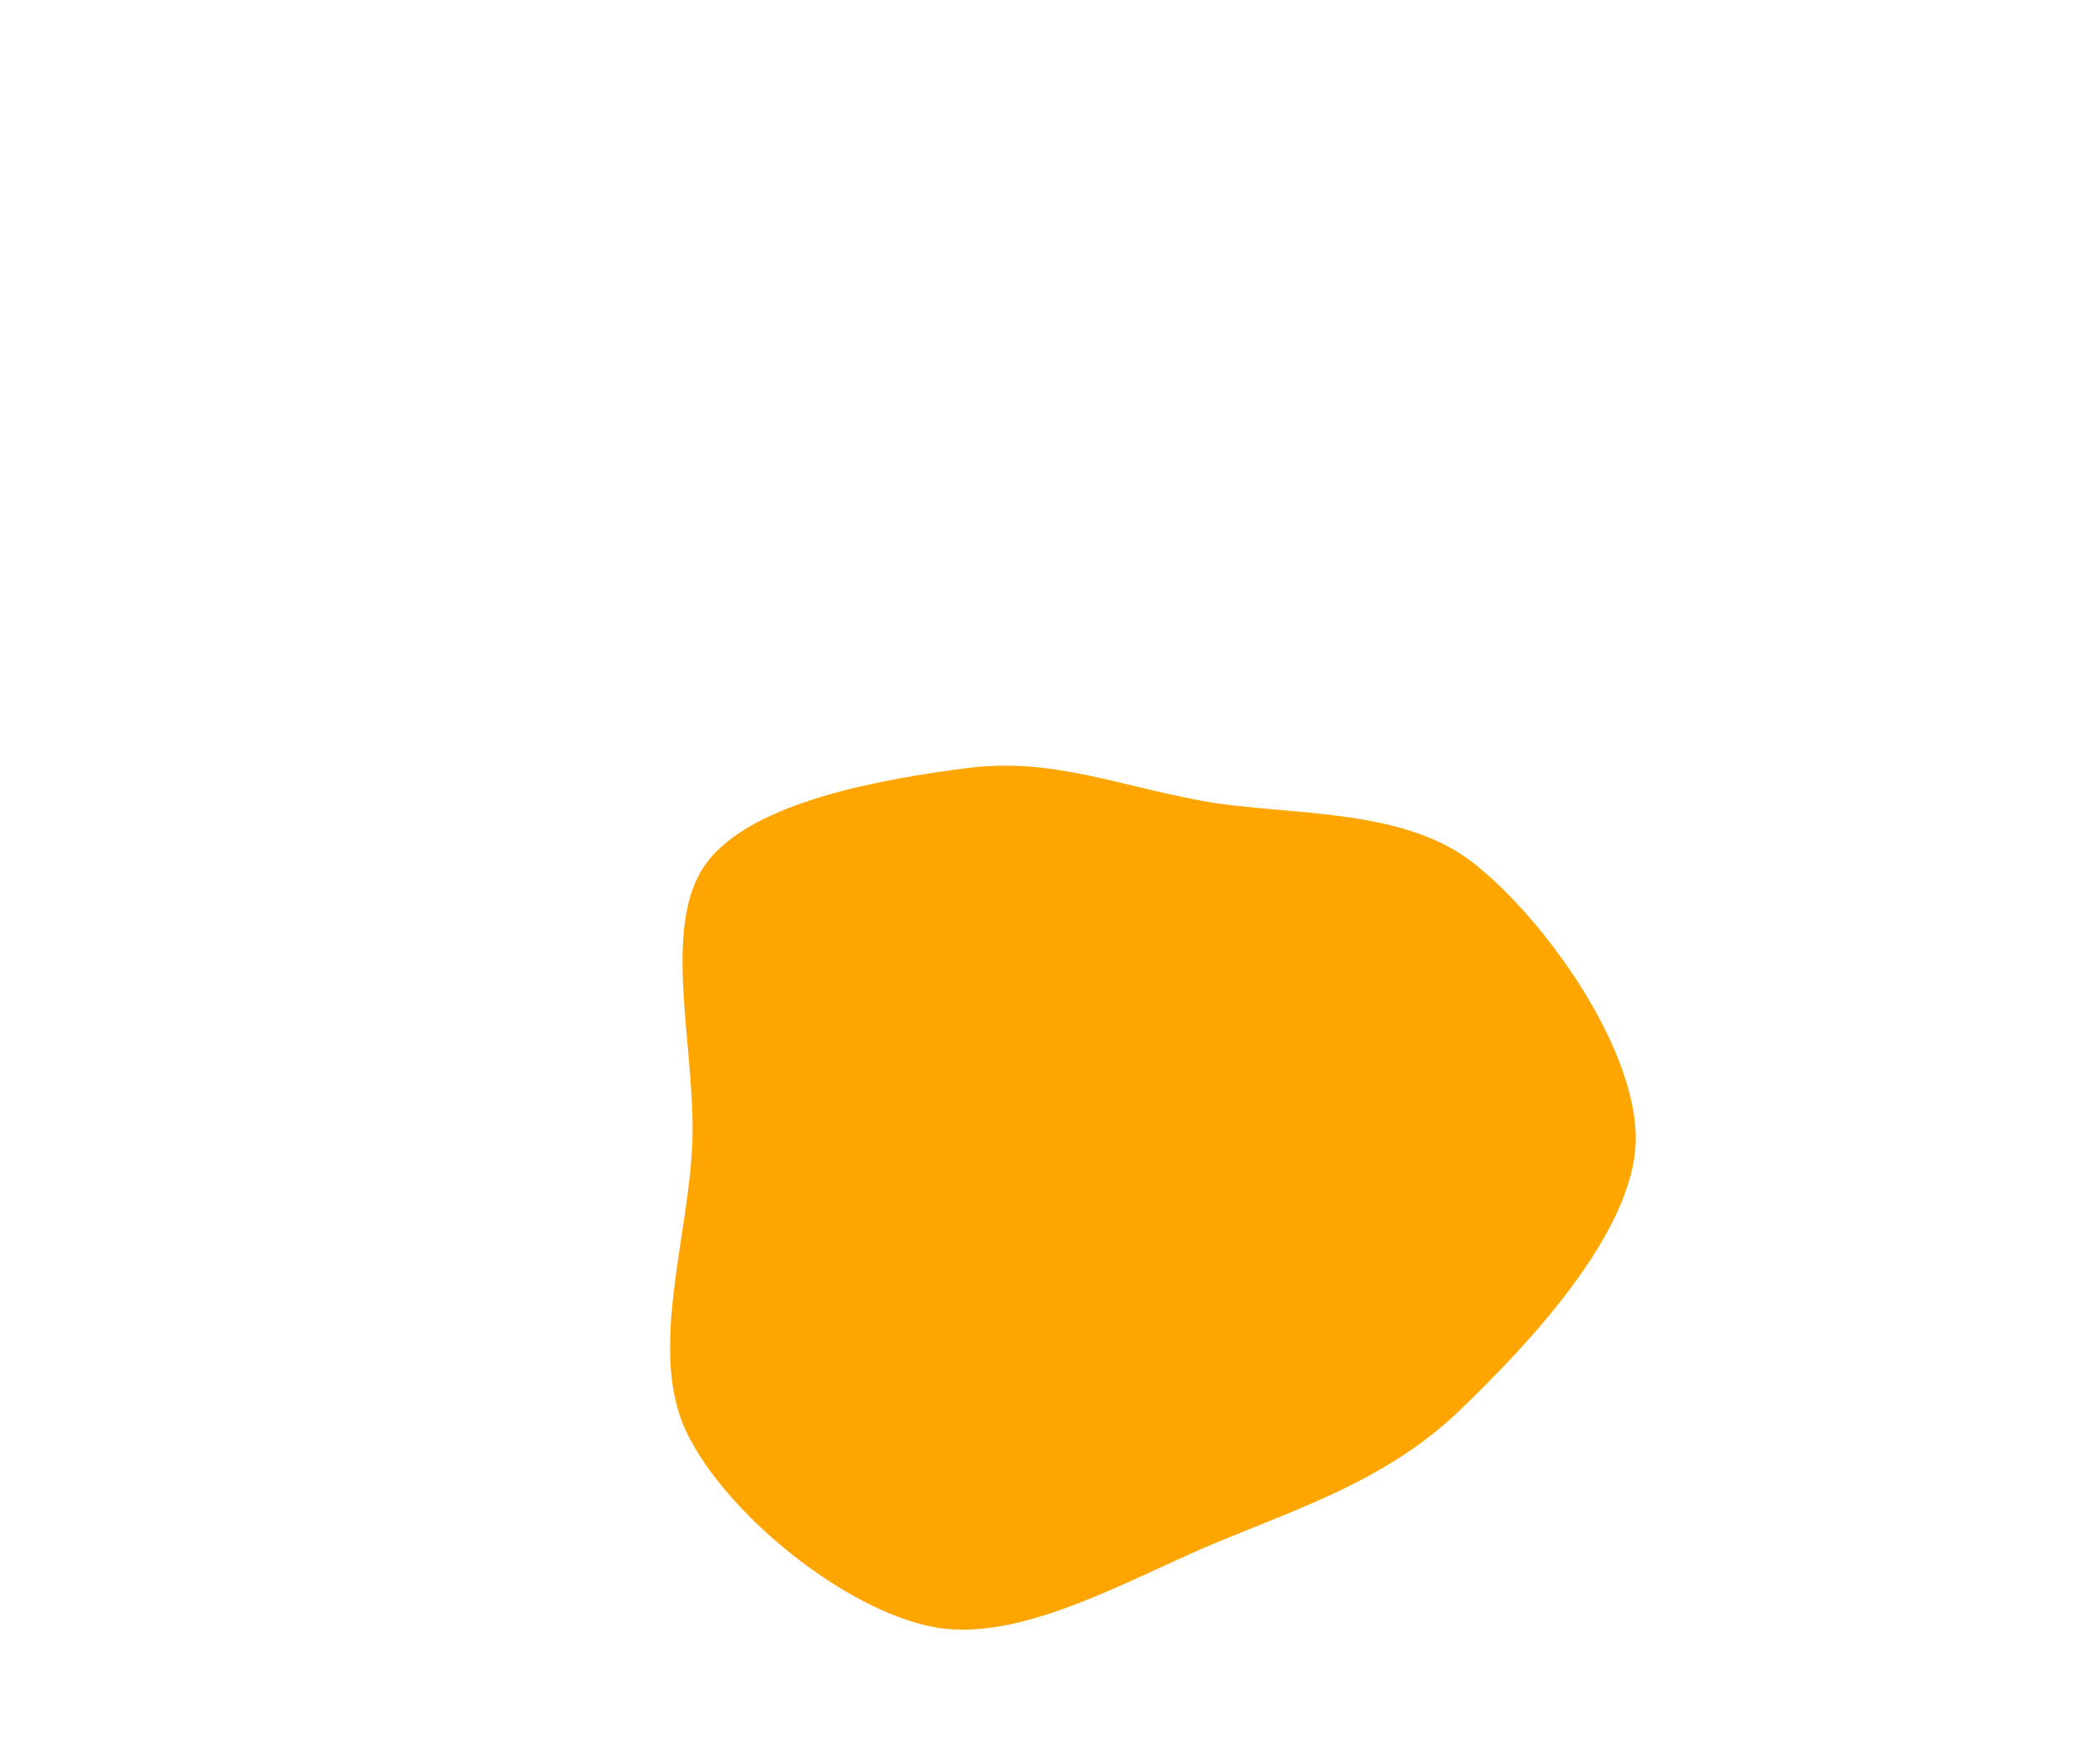 <svg xmlns="http://www.w3.org/2000/svg" width="400" height="340"><path fill="#FFA500" d="M281.372,271.855C267.994,284.702,252.006,290.136,235.046,297.082C218.085,304.029,196.704,316.994,179.609,313.534C162.514,310.075,140.165,291.914,132.475,276.325C124.786,260.736,132.854,238.327,133.47,220C134.086,201.673,127.314,178.356,136.171,166.36C145.028,154.364,170.751,150.036,186.614,148.025C202.477,146.015,215.126,151.255,231.348,154.296C247.571,157.338,269.952,155.324,283.947,166.275C297.941,177.225,315.744,202.403,315.315,220C314.885,237.597,294.75,259.008,281.372,271.855" stroke="none" stroke-width="3"/></svg>